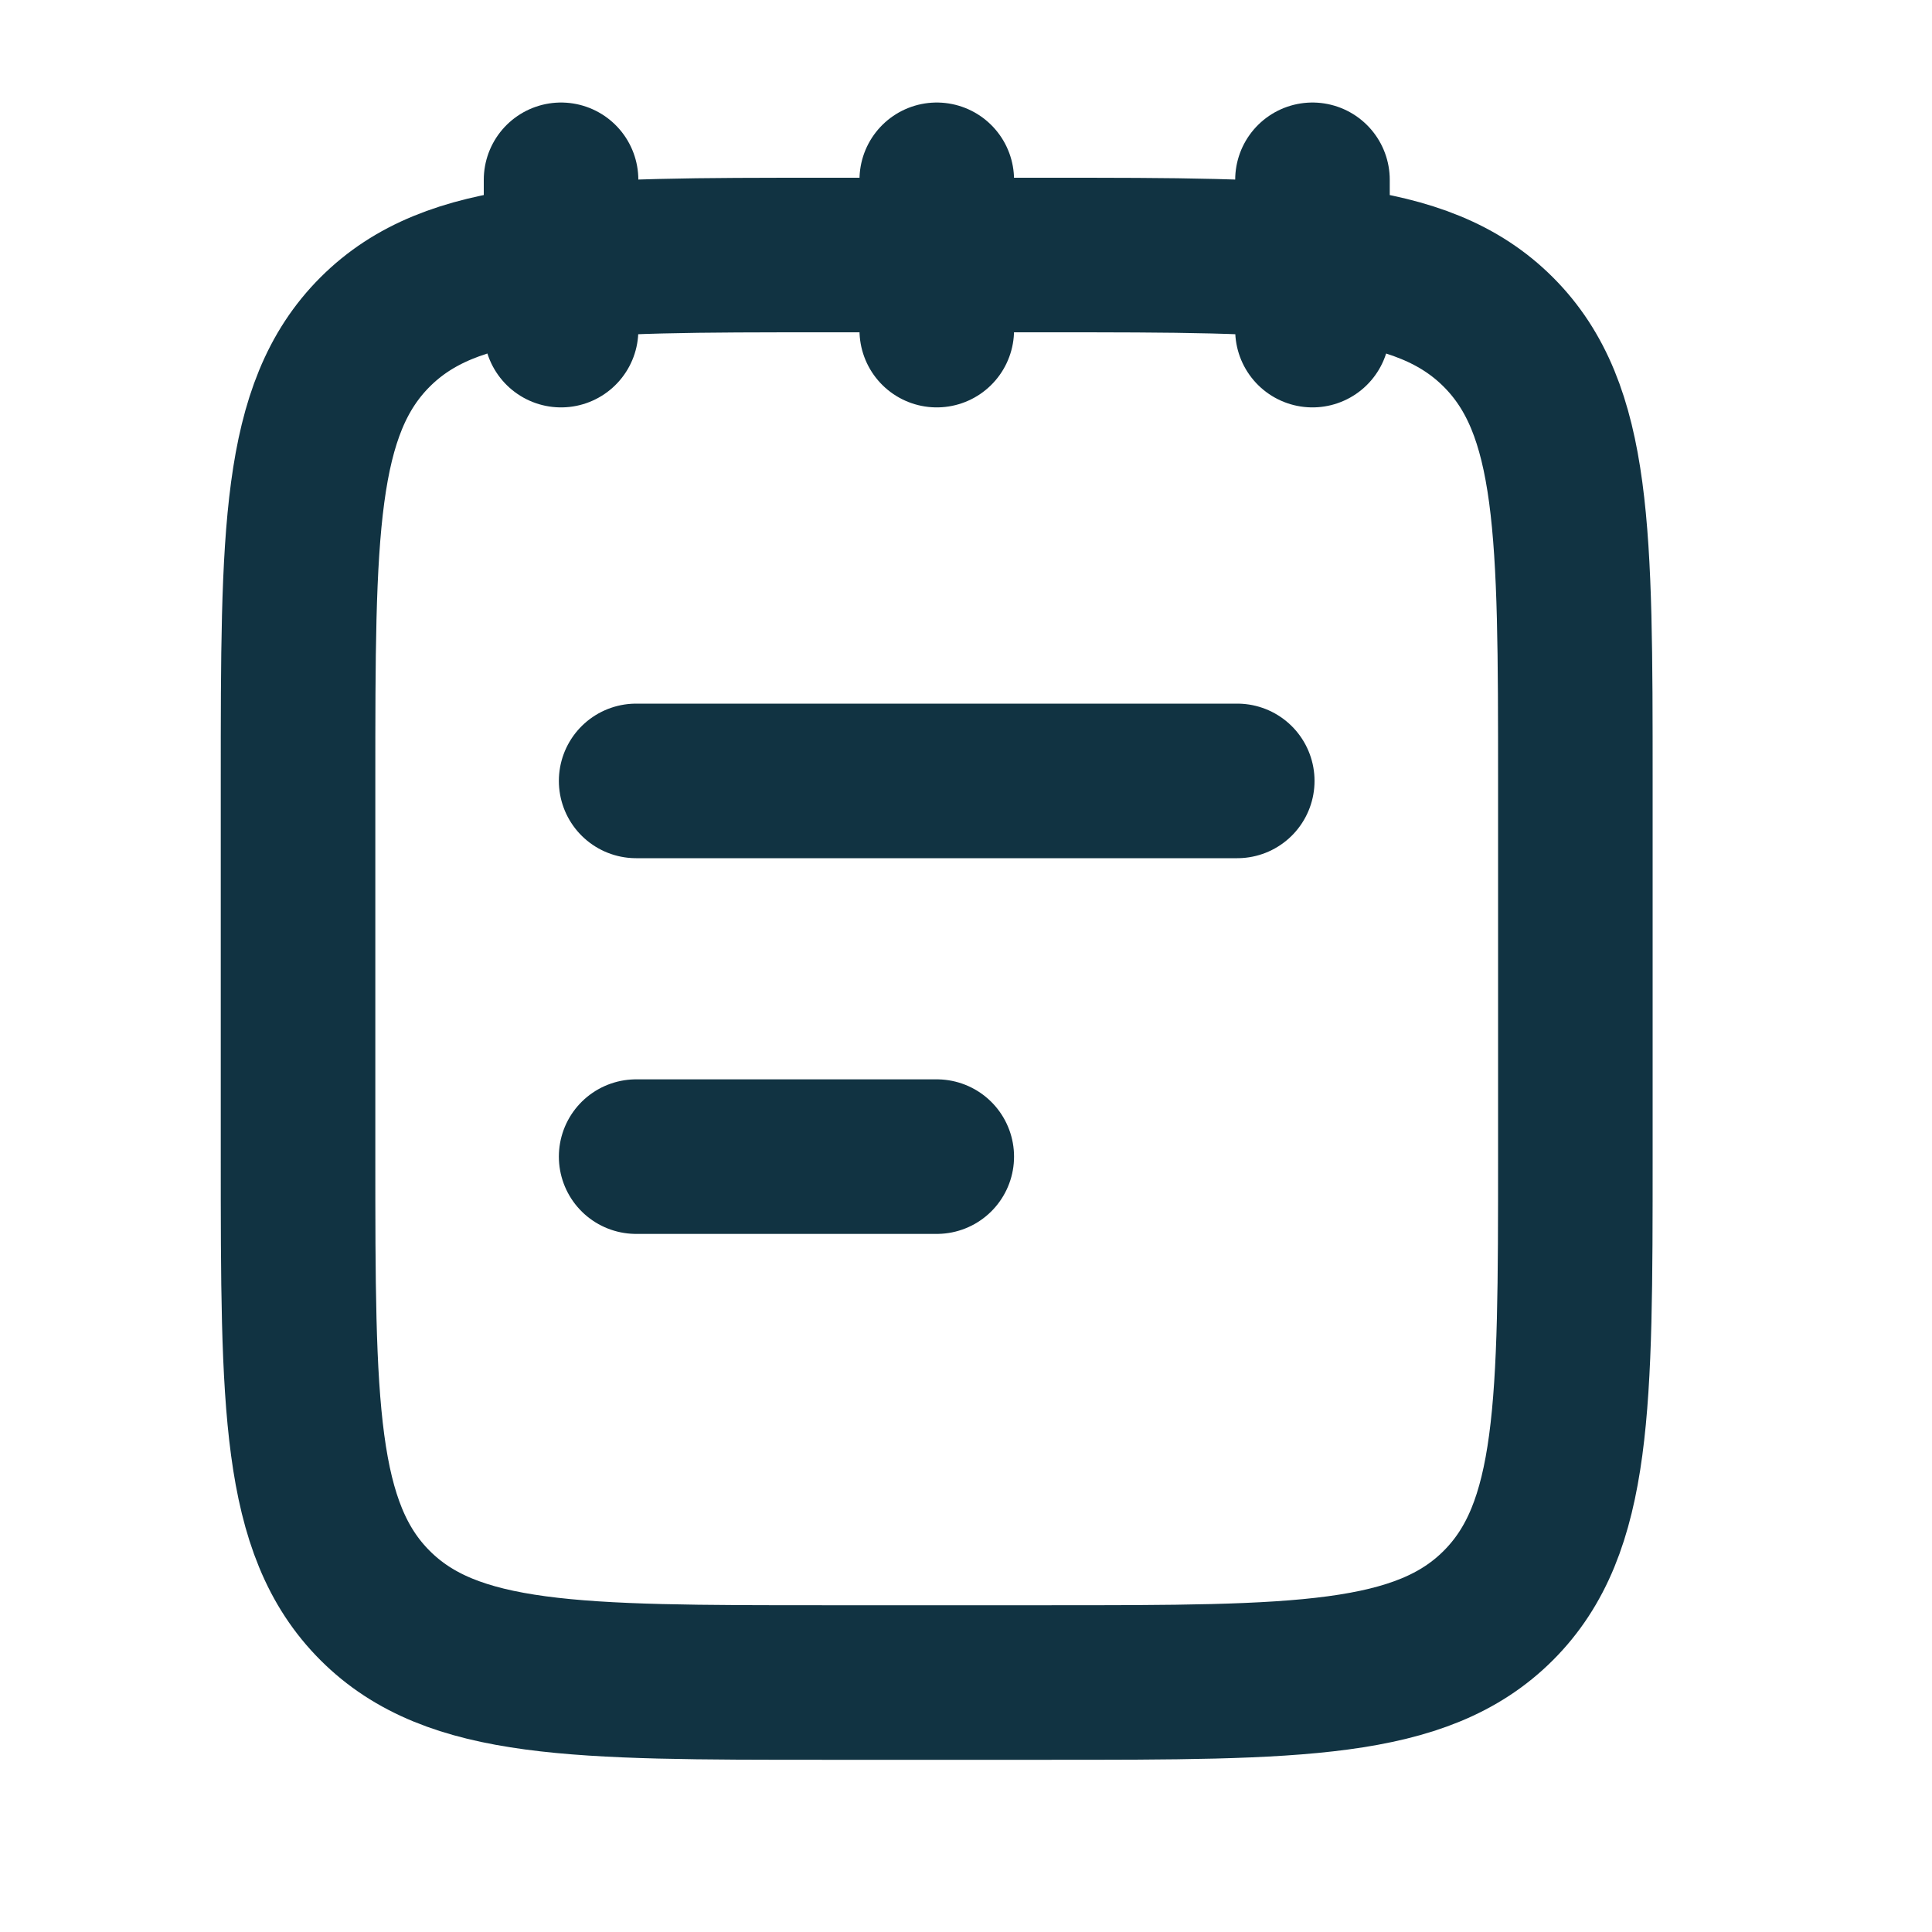 <svg width="15" height="15" viewBox="0 0 15 15" fill="none" xmlns="http://www.w3.org/2000/svg">
<path d="M10.19 1.396V2.563M7.273 1.396V2.563M4.356 1.396V2.563M4.939 8.98H7.273M4.939 6.063H9.606M2.314 6.063C2.314 4.138 2.314 3.176 2.912 2.578C3.51 1.98 4.473 1.98 6.398 1.98H8.148C10.073 1.98 11.035 1.98 11.633 2.578C12.231 3.176 12.231 4.138 12.231 6.063V8.98C12.231 10.905 12.231 11.867 11.633 12.465C11.035 13.063 10.073 13.063 8.148 13.063H6.398C4.473 13.063 3.51 13.063 2.912 12.465C2.314 11.867 2.314 10.905 2.314 8.98V6.063Z" stroke="#113342" stroke-width="1.2" stroke-linecap="round" stroke-linejoin="round"/>
</svg>
